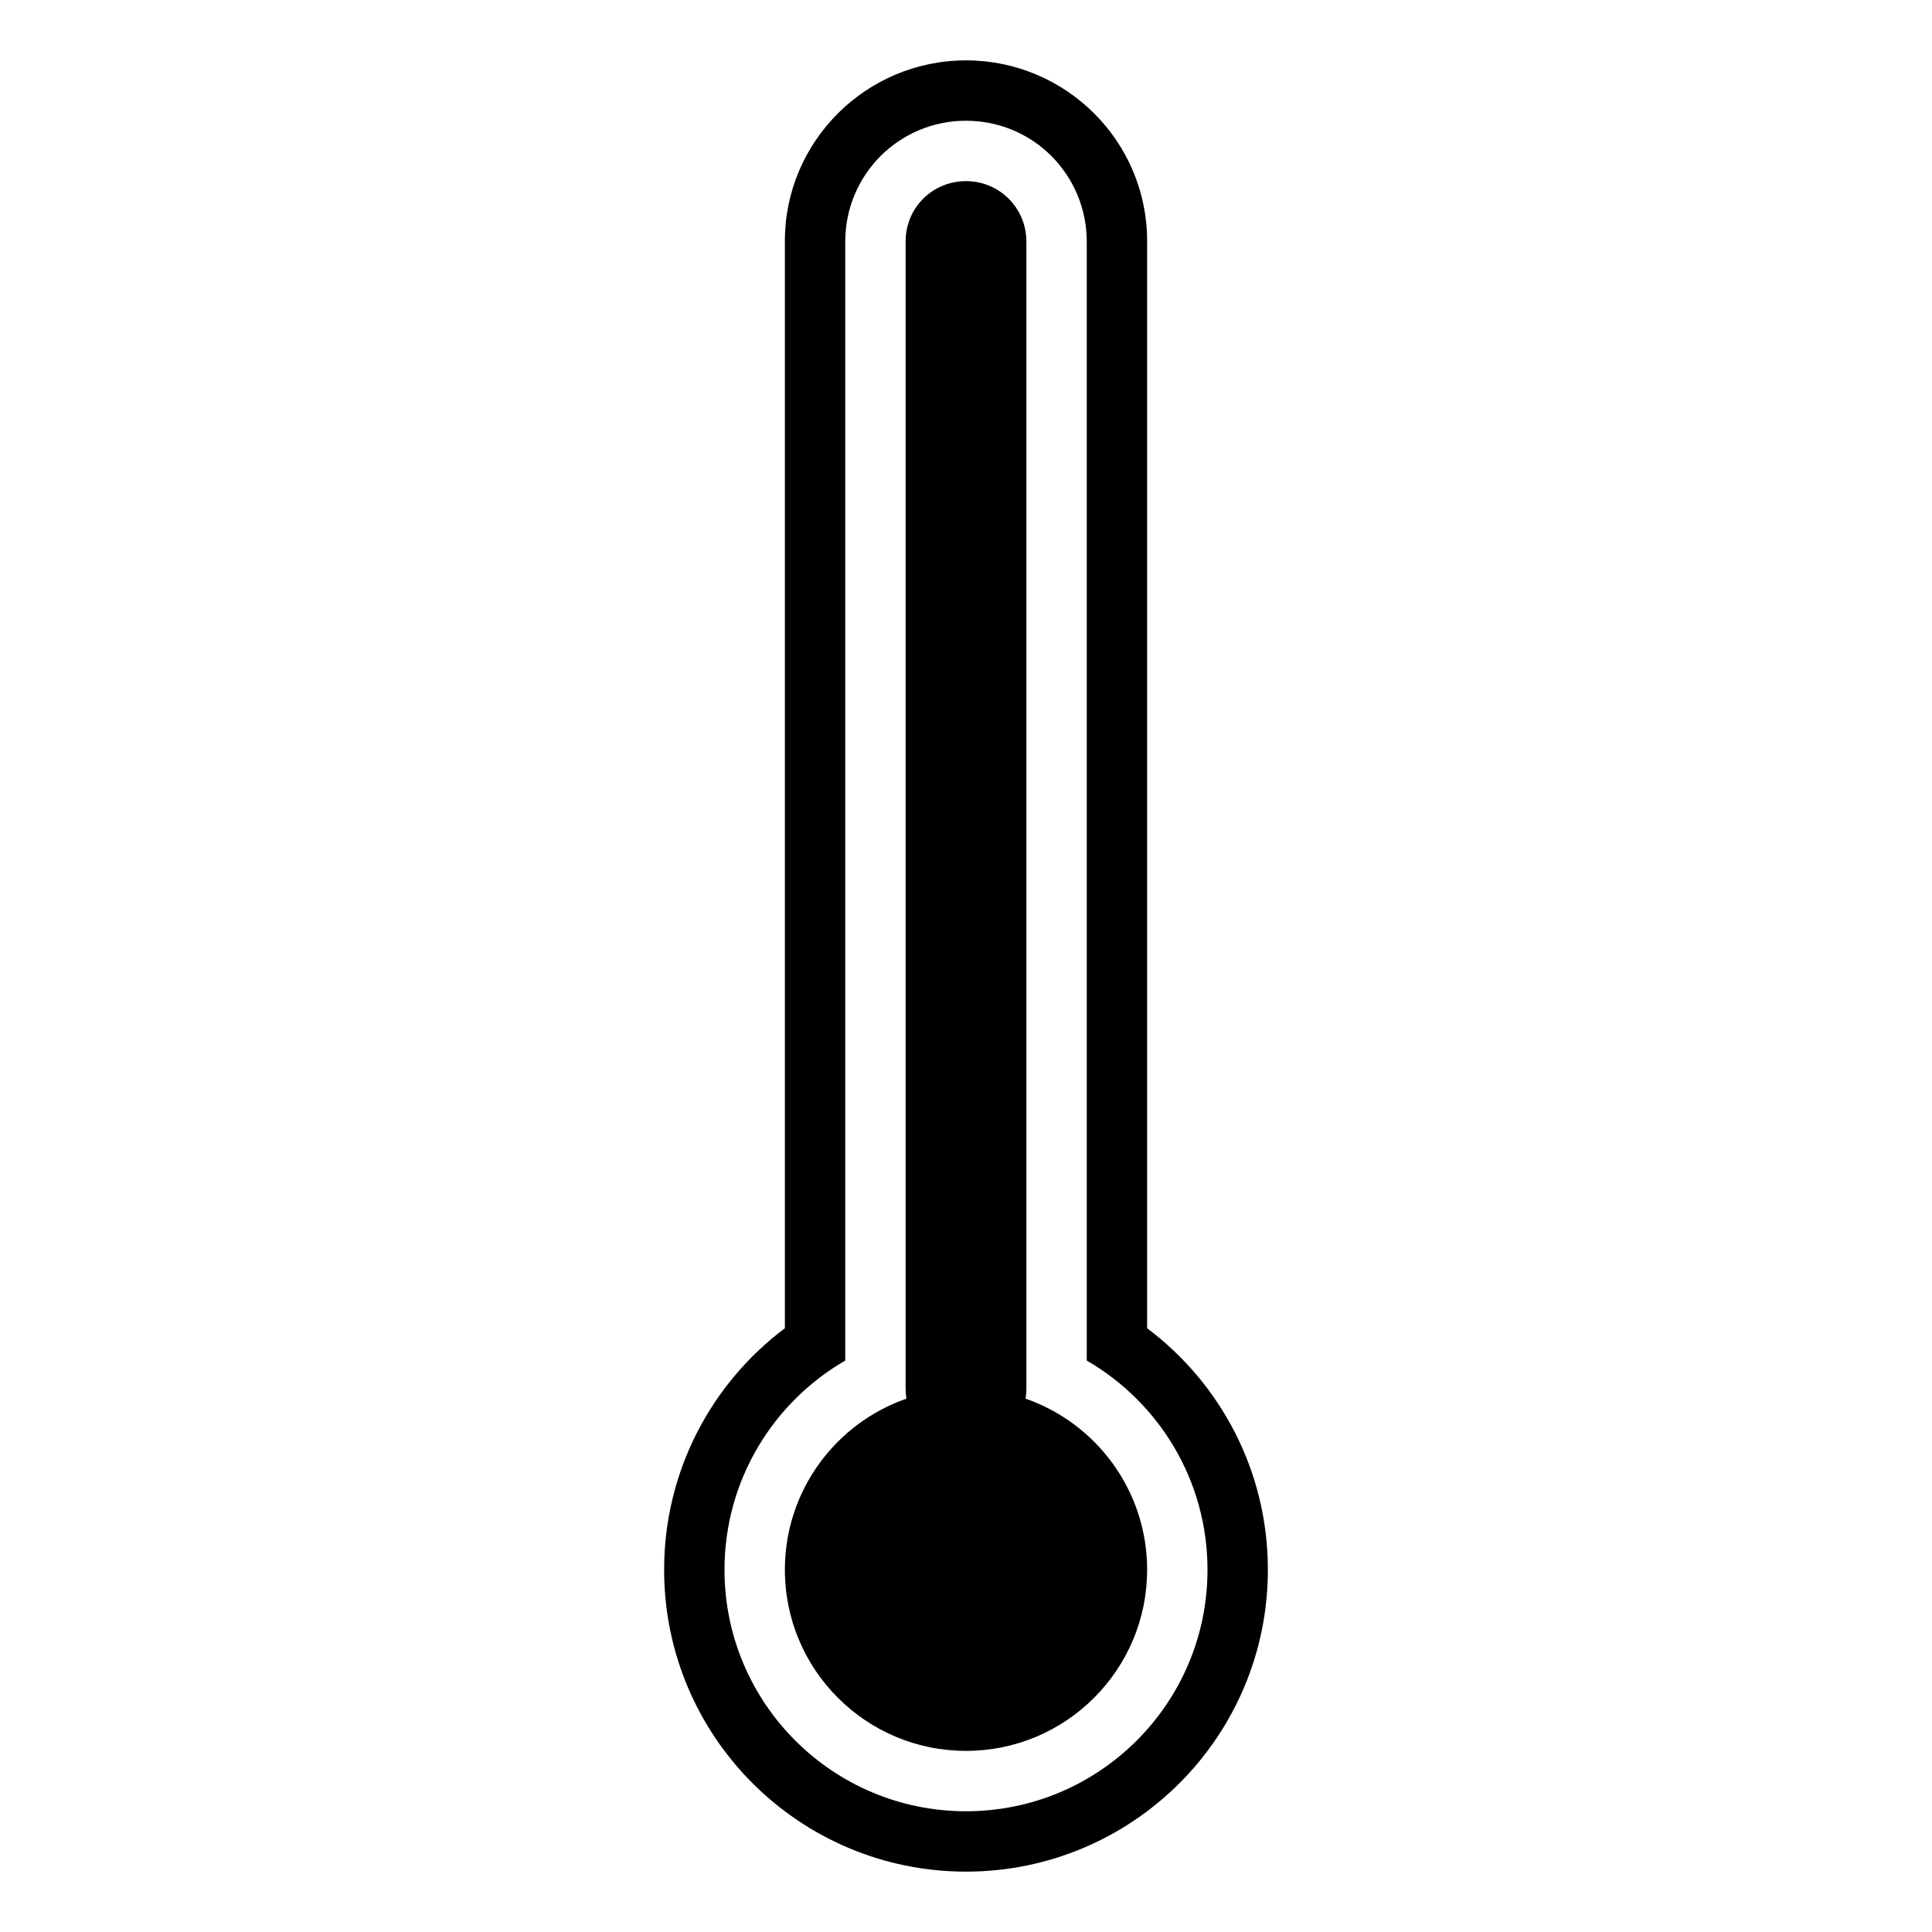 <!-- Generated by IcoMoon.io -->
<svg version="1.1" xmlns="http://www.w3.org/2000/svg" width="1024" height="1024" viewBox="0 0 1024 1024">
<title></title>
<g id="icomoon-ignore">
</g>
<path fill="#000" d="M543.577 741.314c37.507 13.059 64.423 48.729 64.423 90.686 0 53.019-42.981 96-96 96s-96-42.981-96-96c0-41.959 26.919-77.632 64.43-90.688-0.283-1.715-0.43-3.476-0.43-5.272v-608.080c0-17.924 14.327-31.96 32-31.96 17.796 0 32 14.309 32 31.96v608.080c0 1.801-0.145 3.562-0.423 5.274v0zM576 721.124v-593.009c0-35.41-28.407-64.115-64-64.115-35.346 0-64 28.472-64 64.115v593.009c-38.259 22.132-64 63.498-64 110.876 0 70.692 57.308 128 128 128s128-57.308 128-128c0-47.378-25.741-88.744-64-110.876zM608 703.988c38.862 29.191 64 75.666 64 128.012 0 88.366-71.634 160-160 160s-160-71.634-160-160c0-52.346 25.138-98.821 64-128.012v-576.284c0-52.693 42.981-95.704 96-95.704 52.911 0 96 42.848 96 95.704v576.284z"></path>
</svg>
